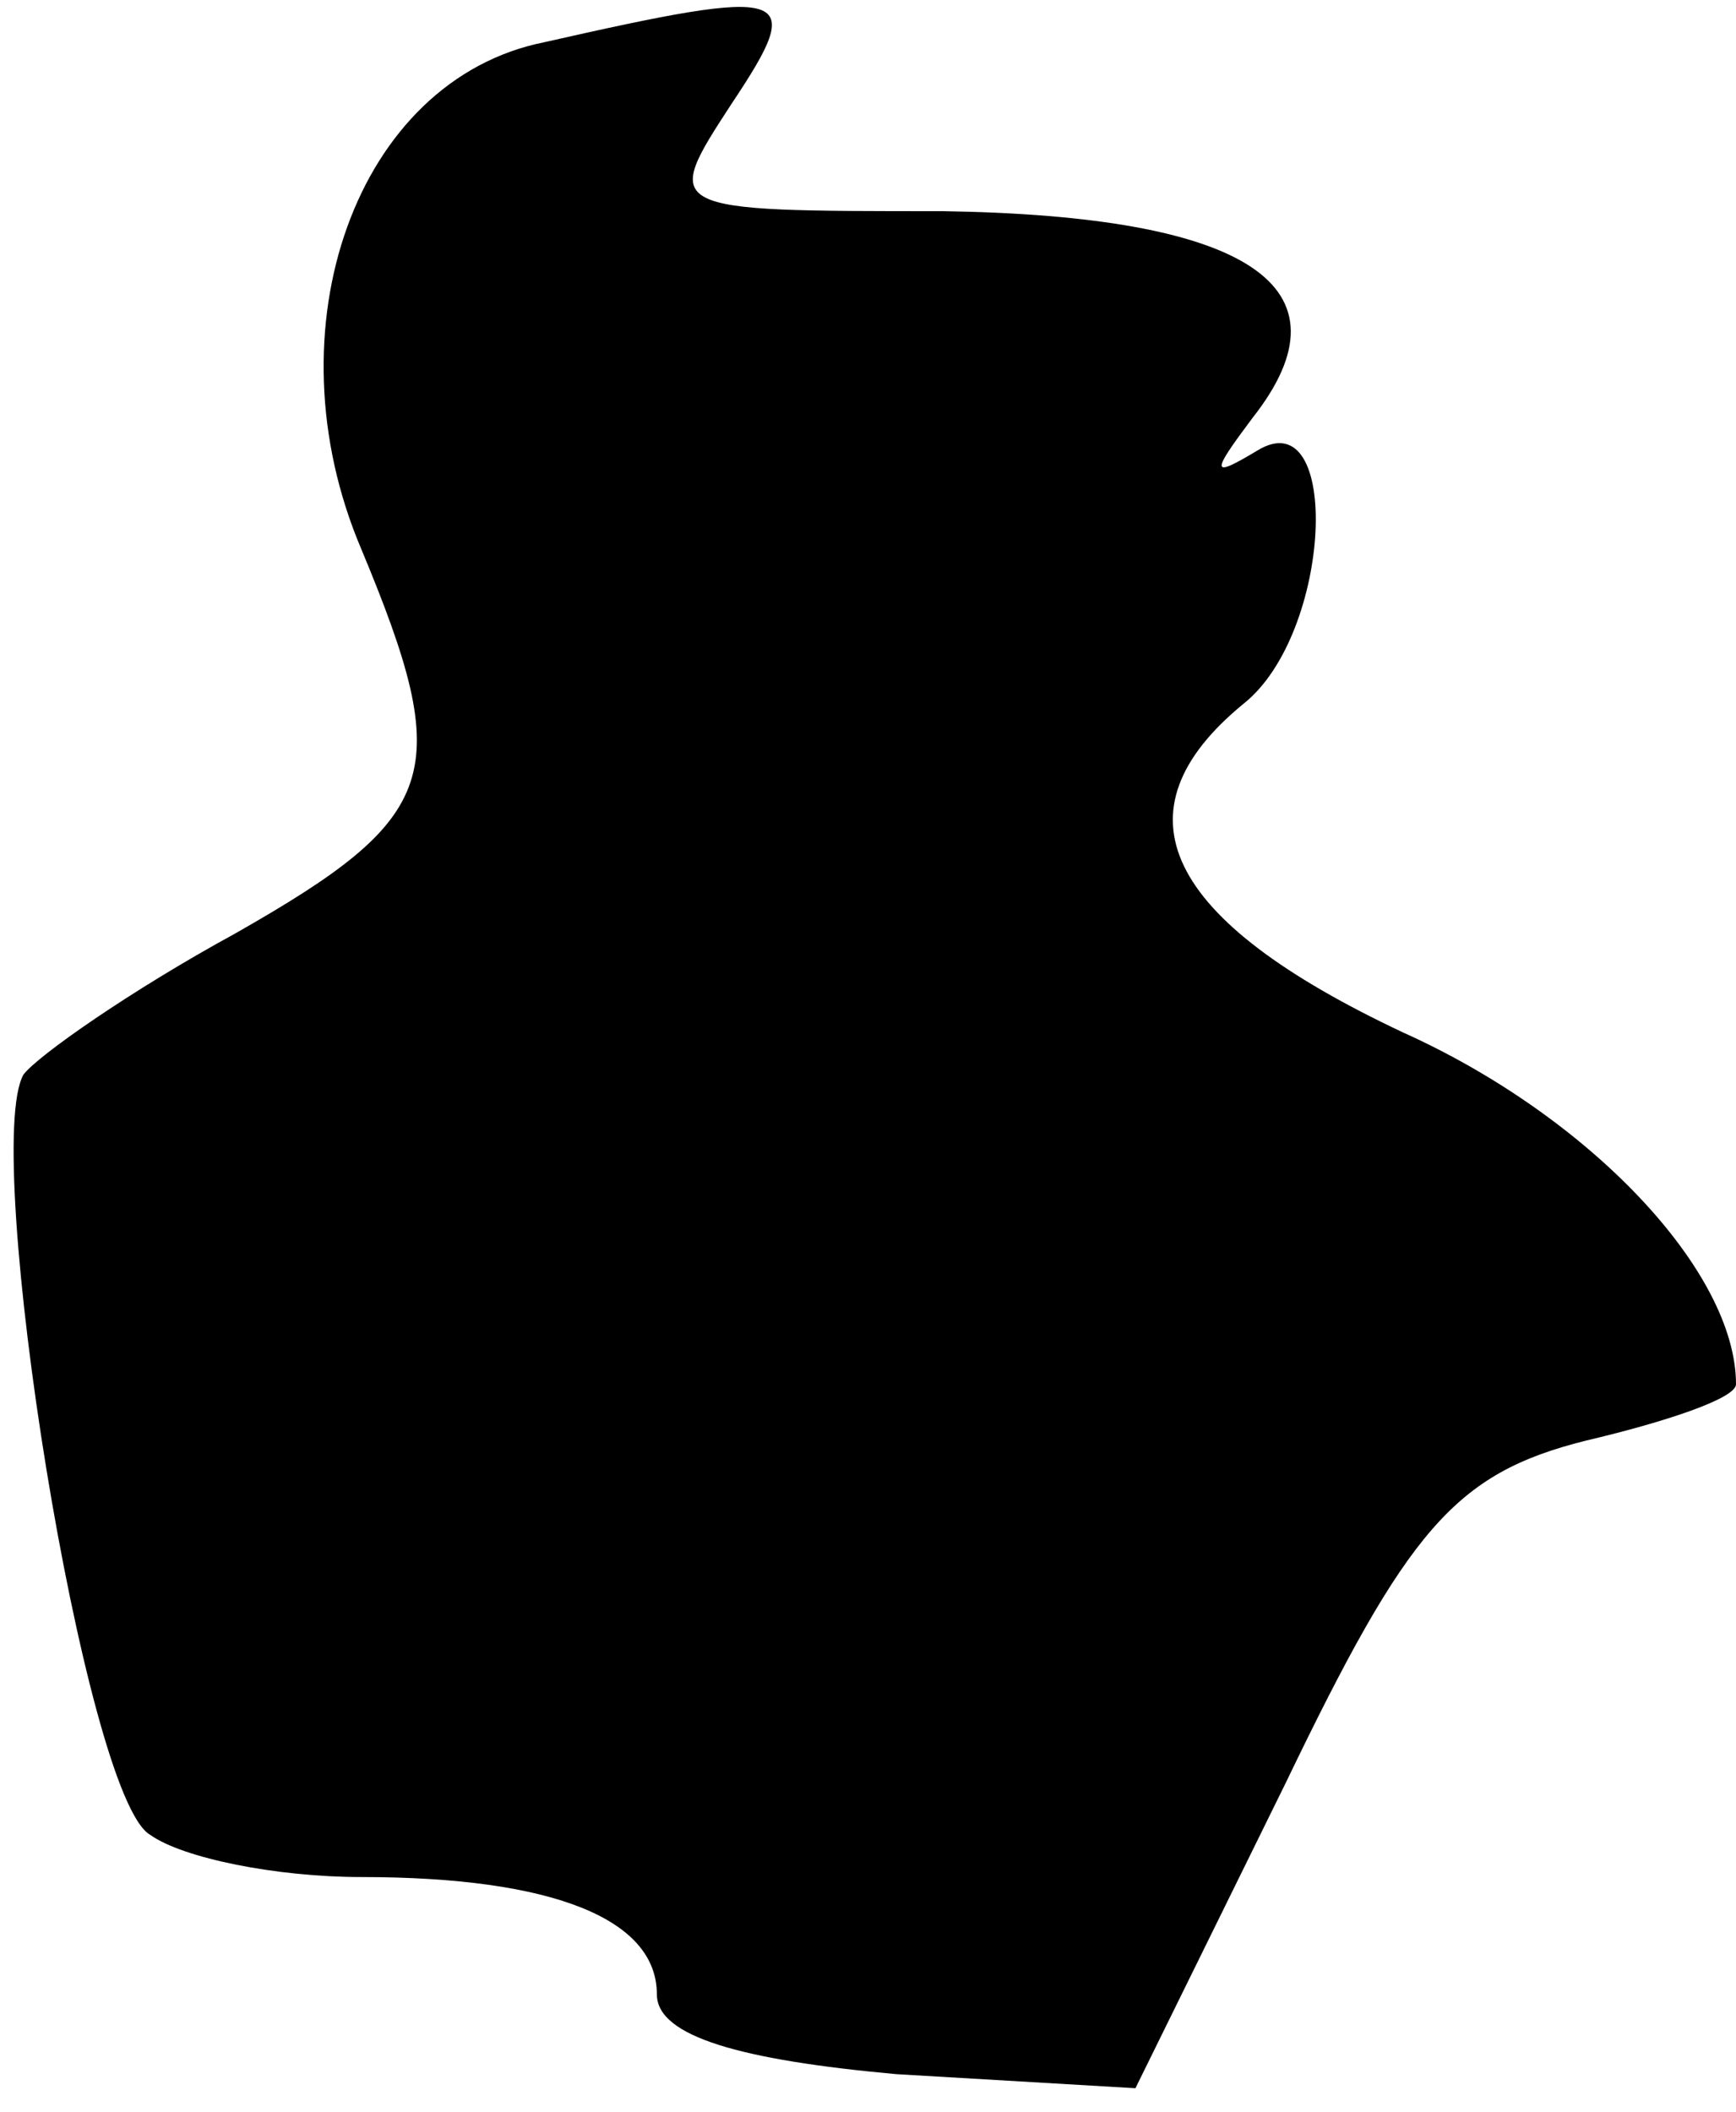 <?xml version="1.0" standalone="no"?>
<!DOCTYPE svg PUBLIC "-//W3C//DTD SVG 20010904//EN"
 "http://www.w3.org/TR/2001/REC-SVG-20010904/DTD/svg10.dtd">
<svg version="1.0" xmlns="http://www.w3.org/2000/svg"
 width="37pt" height="45pt" viewBox="0 0 37 45"
 preserveAspectRatio="xMidYMid meet">
<g transform="translate(0,45) scale(0.1,-0.1)"
fill="#000000" stroke="none">
<path fill="#000000" stroke="none" d="M116 441 c-40 -8 -59 -61 -39 -108 20
-48 17 -57 -27 -82 -22 -12 -42 -26 -45 -30 -9 -16 13 -154 27 -162 7 -5 27
-9 45 -9 41 0 63 -9 63 -25 0 -9 18 -14 51 -17 l51 -3 32 65 c26 54 36 66 64
73 17 4 32 9 32 12 0 24 -31 57 -71 75 -51 24 -62 47 -34 70 19 15 21 65 3 54
-10 -6 -10 -5 -1 7 22 28 -1 43 -66 44 -60 0 -60 0 -45 23 16 24 13 25 -40 13z"/>
</g>
</svg>
